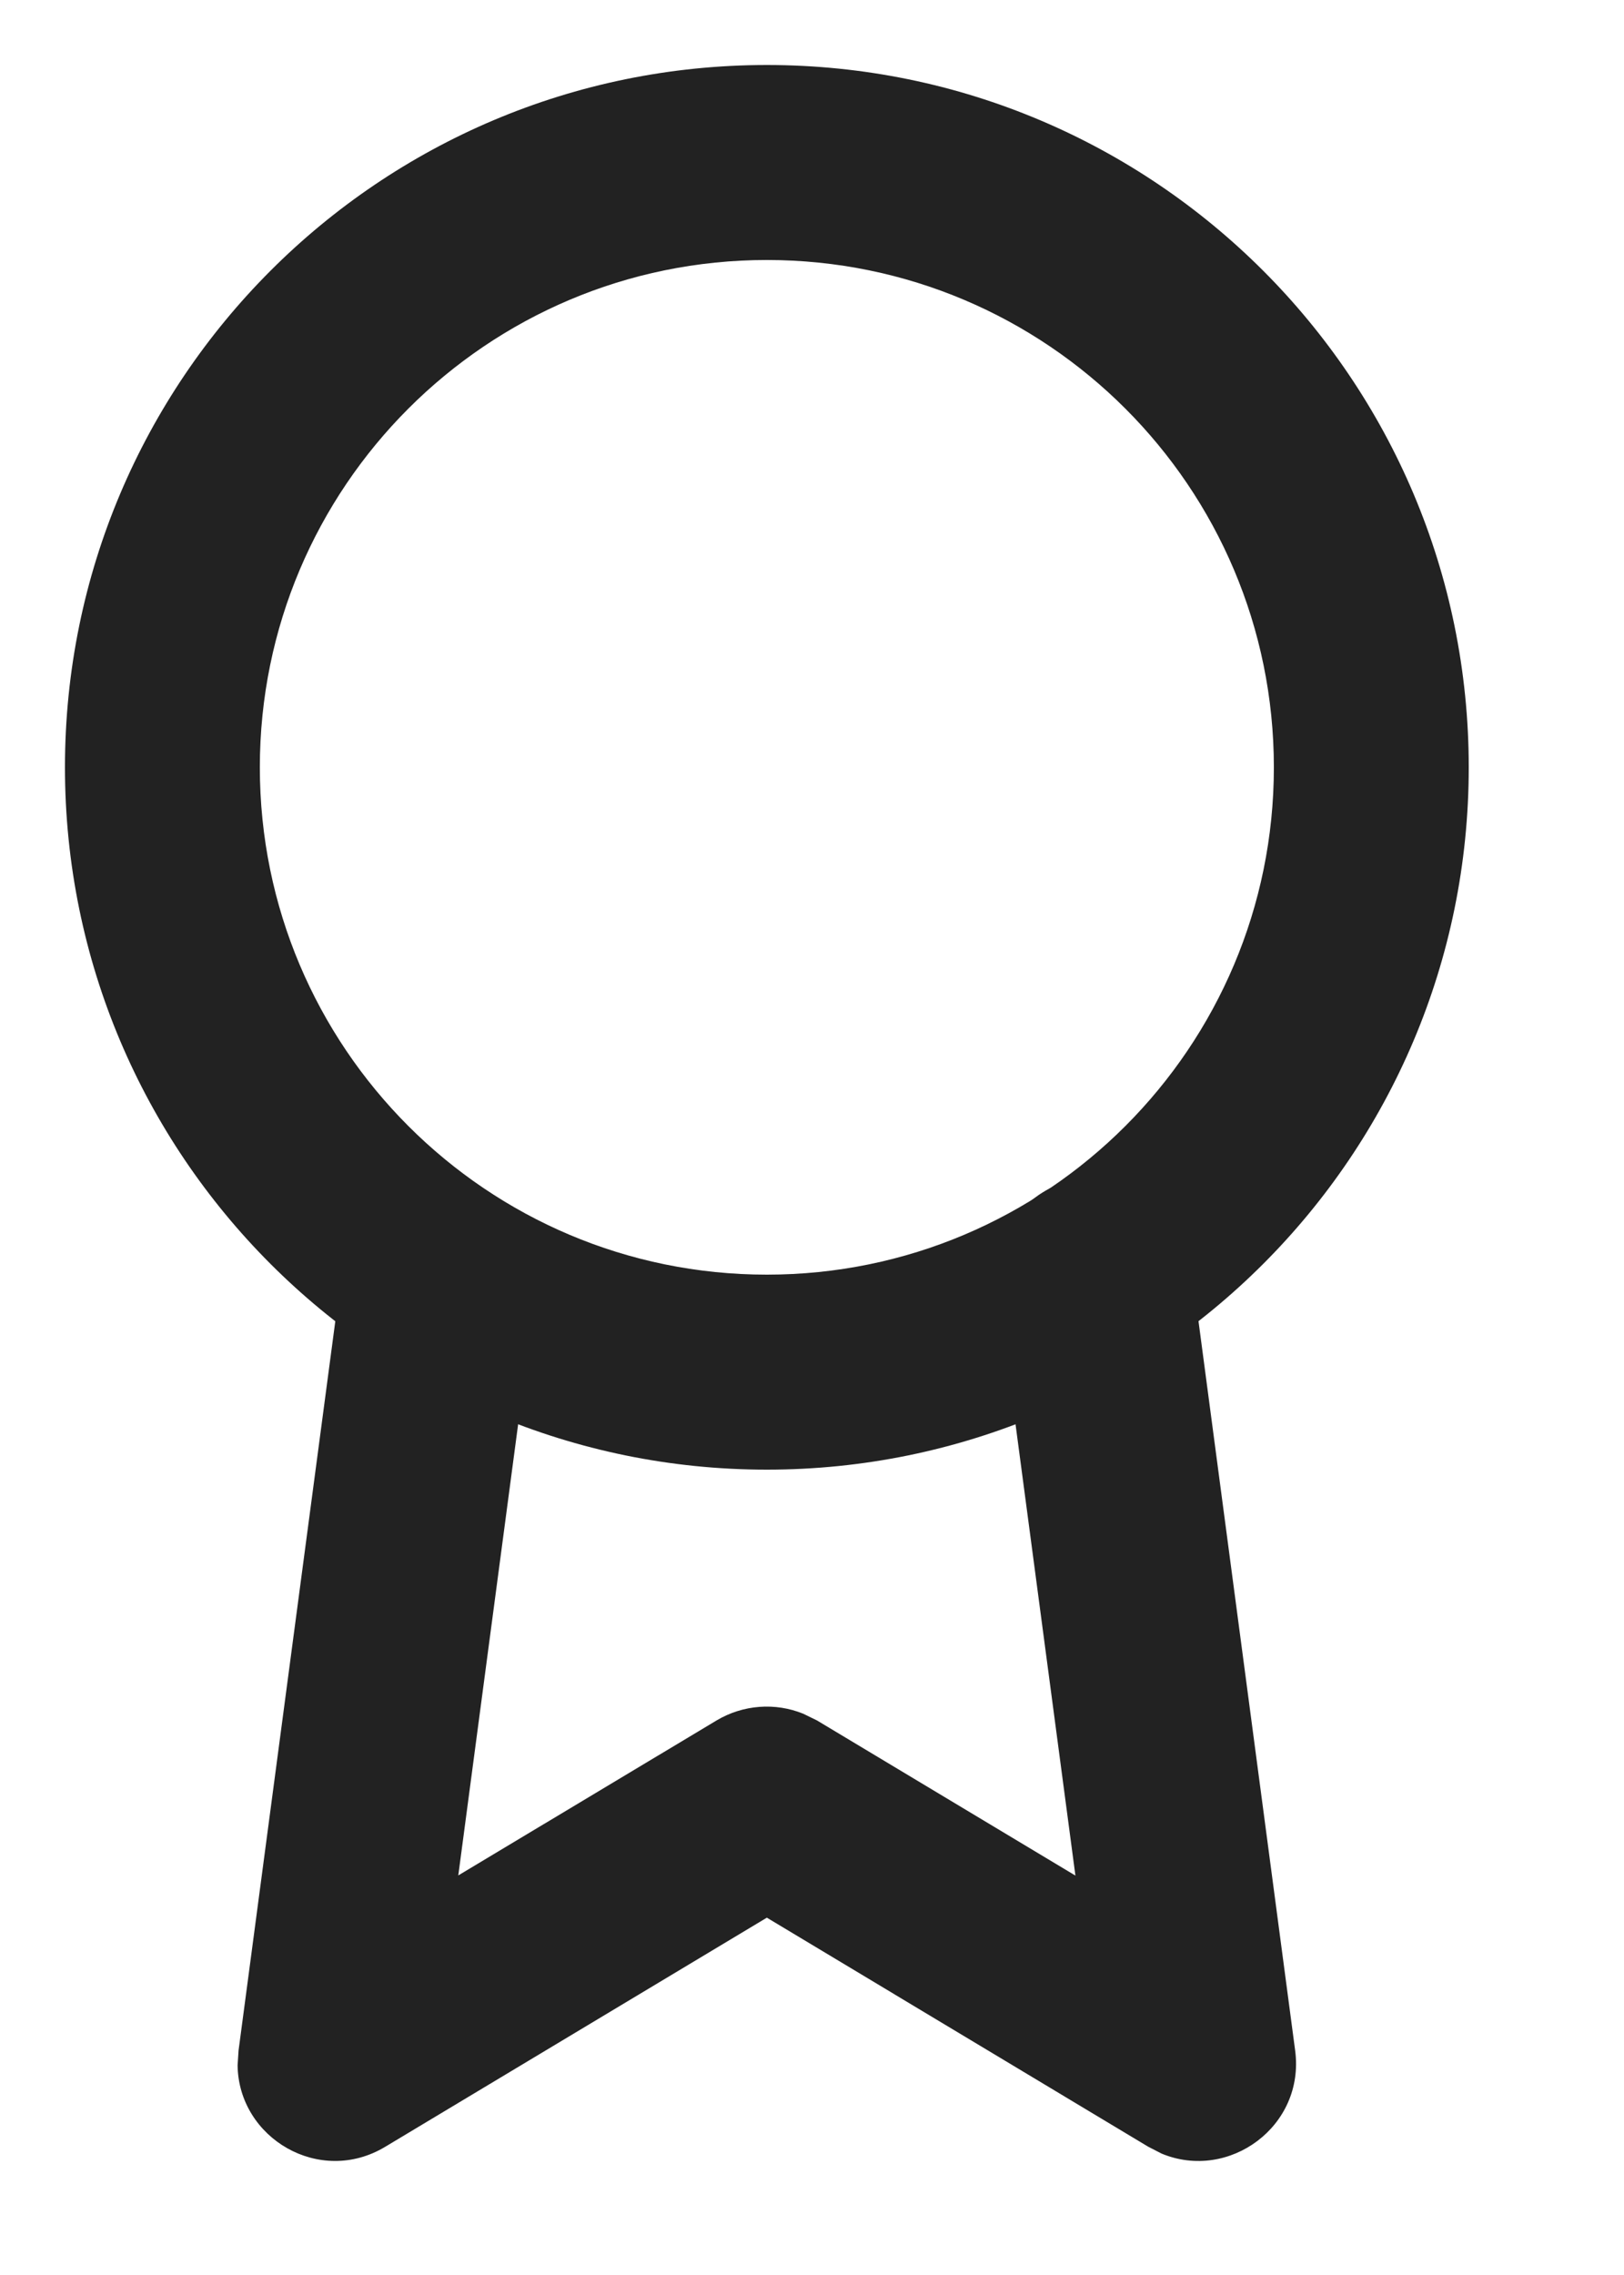 <?xml version="1.0" encoding="UTF-8"?>
<svg width="10px" height="14px" viewBox="0 0 10 14" version="1.1" xmlns="http://www.w3.org/2000/svg" xmlns:xlink="http://www.w3.org/1999/xlink">
    <title>award</title>
    <g id="Page-1" stroke="none" stroke-width="1" fill="none" fill-rule="evenodd">
        <g id="Artboard" transform="translate(-274, -516)" fill="#222222" fill-rule="nonzero">
            <g id="award" transform="translate(275, 517)">
                <path d="M3.722,-0.6 C1.335,-0.6 -0.6,1.335 -0.6,3.722 C-0.6,6.109 1.335,8.044 3.722,8.044 C6.109,8.044 8.044,6.109 8.044,3.722 C8.044,1.335 6.109,-0.6 3.722,-0.6 Z M3.722,0.6 C5.446,0.6 6.844,1.998 6.844,3.722 C6.844,5.446 5.446,6.844 3.722,6.844 C1.998,6.844 0.6,5.446 0.6,3.722 C0.6,1.998 1.998,0.6 3.722,0.6 Z" id="Oval"></path>
                <path d="M5.658,6.253 C5.954,6.214 6.227,6.397 6.311,6.674 L6.332,6.769 L6.975,11.618 C7.037,12.085 6.567,12.425 6.153,12.253 L6.071,12.211 L3.722,10.801 L1.372,12.211 C0.968,12.454 0.469,12.158 0.463,11.71 L0.469,11.618 L1.112,6.774 C1.156,6.446 1.457,6.215 1.786,6.259 C2.081,6.298 2.298,6.546 2.307,6.835 L2.301,6.932 L1.822,10.541 L3.413,9.587 C3.576,9.49 3.774,9.476 3.946,9.546 L4.03,9.587 L5.622,10.542 L5.142,6.927 C5.103,6.631 5.286,6.357 5.562,6.274 L5.658,6.253 Z" id="Path"></path>
            </g>
        </g>
    </g>
</svg>